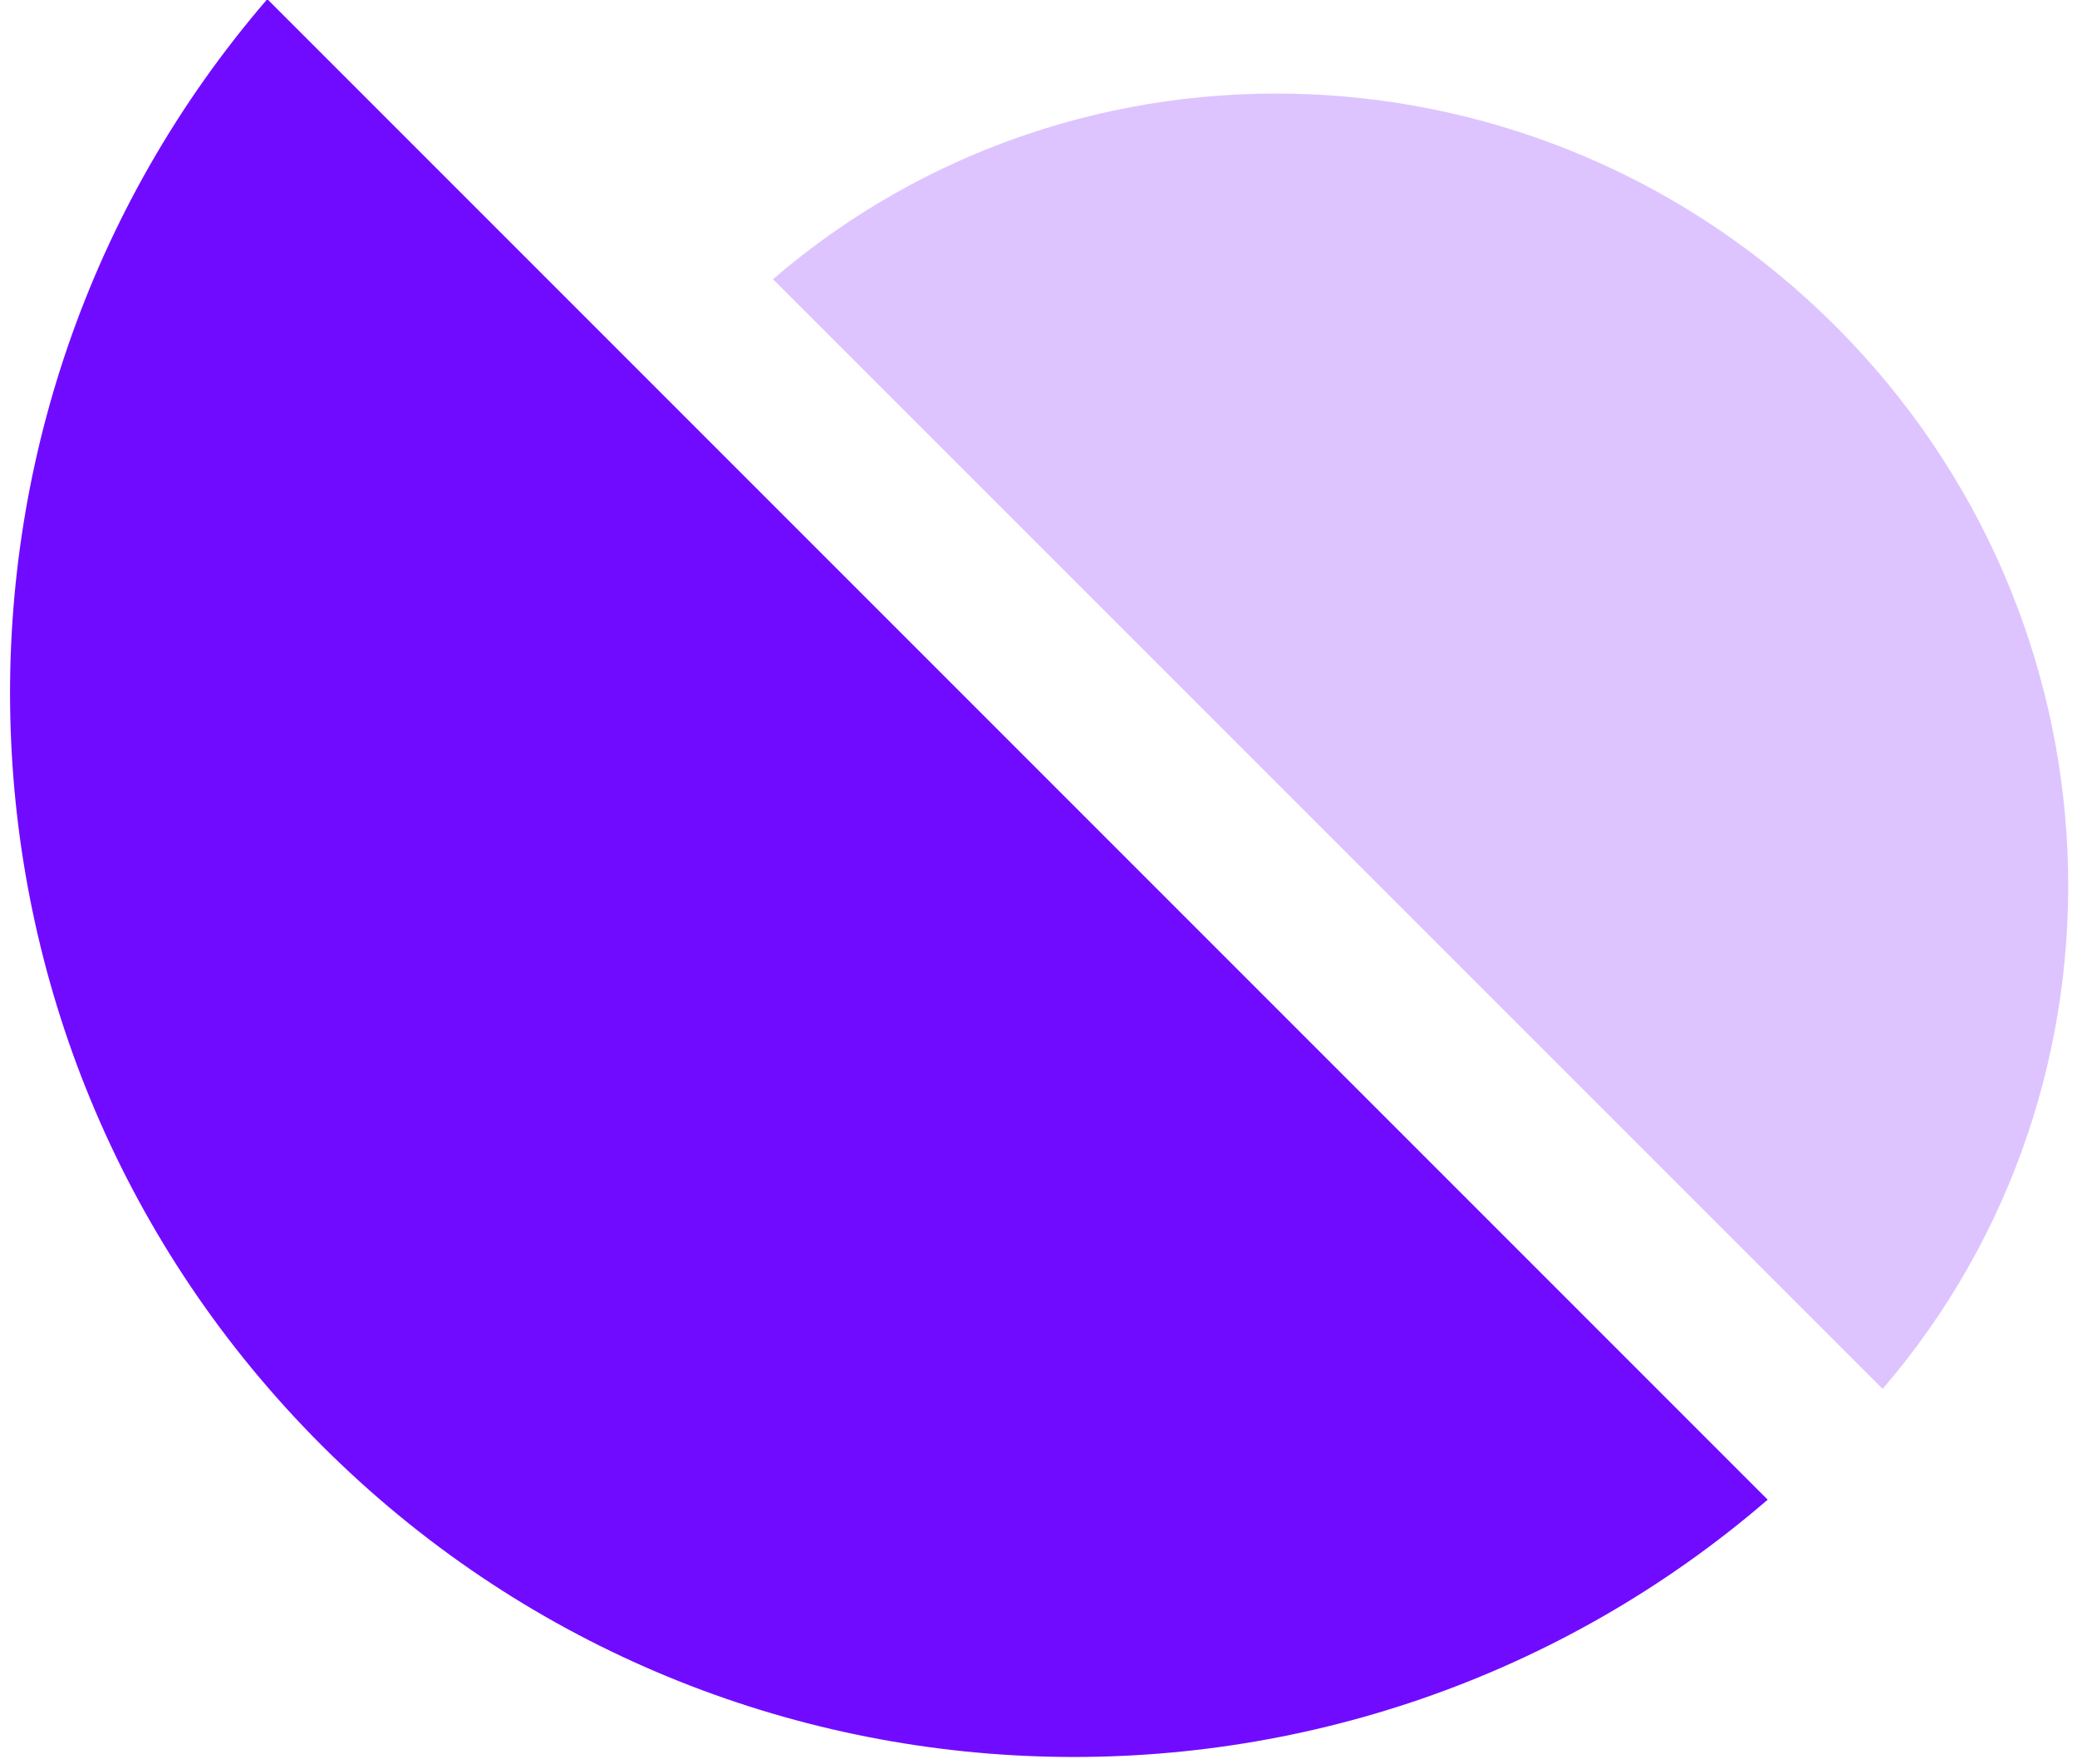 <svg width="391" height="332" viewBox="0 0 391 332" fill="none" xmlns="http://www.w3.org/2000/svg">
<g clip-path="url(#clip0)">
<path fill-rule="evenodd" clip-rule="evenodd" d="M332.774 282.285L50.322 -0.166C-17.499 78.518 -14.089 197.416 60.551 272.056C135.192 346.697 254.09 350.107 332.774 282.285Z" fill="#710BFF"/>
<path d="M354.407 261.435L145.52 52.548C202.992 3.111 290.355 6.199 345.556 61.4C400.756 116.6 403.845 203.964 354.407 261.435Z" fill="#710BFF" fill-opacity="0.24"/>
</g>
<defs>
<clipPath id="clip0">
<rect width="391" height="332" fill="white"/>
</clipPath>
</defs>
</svg>
